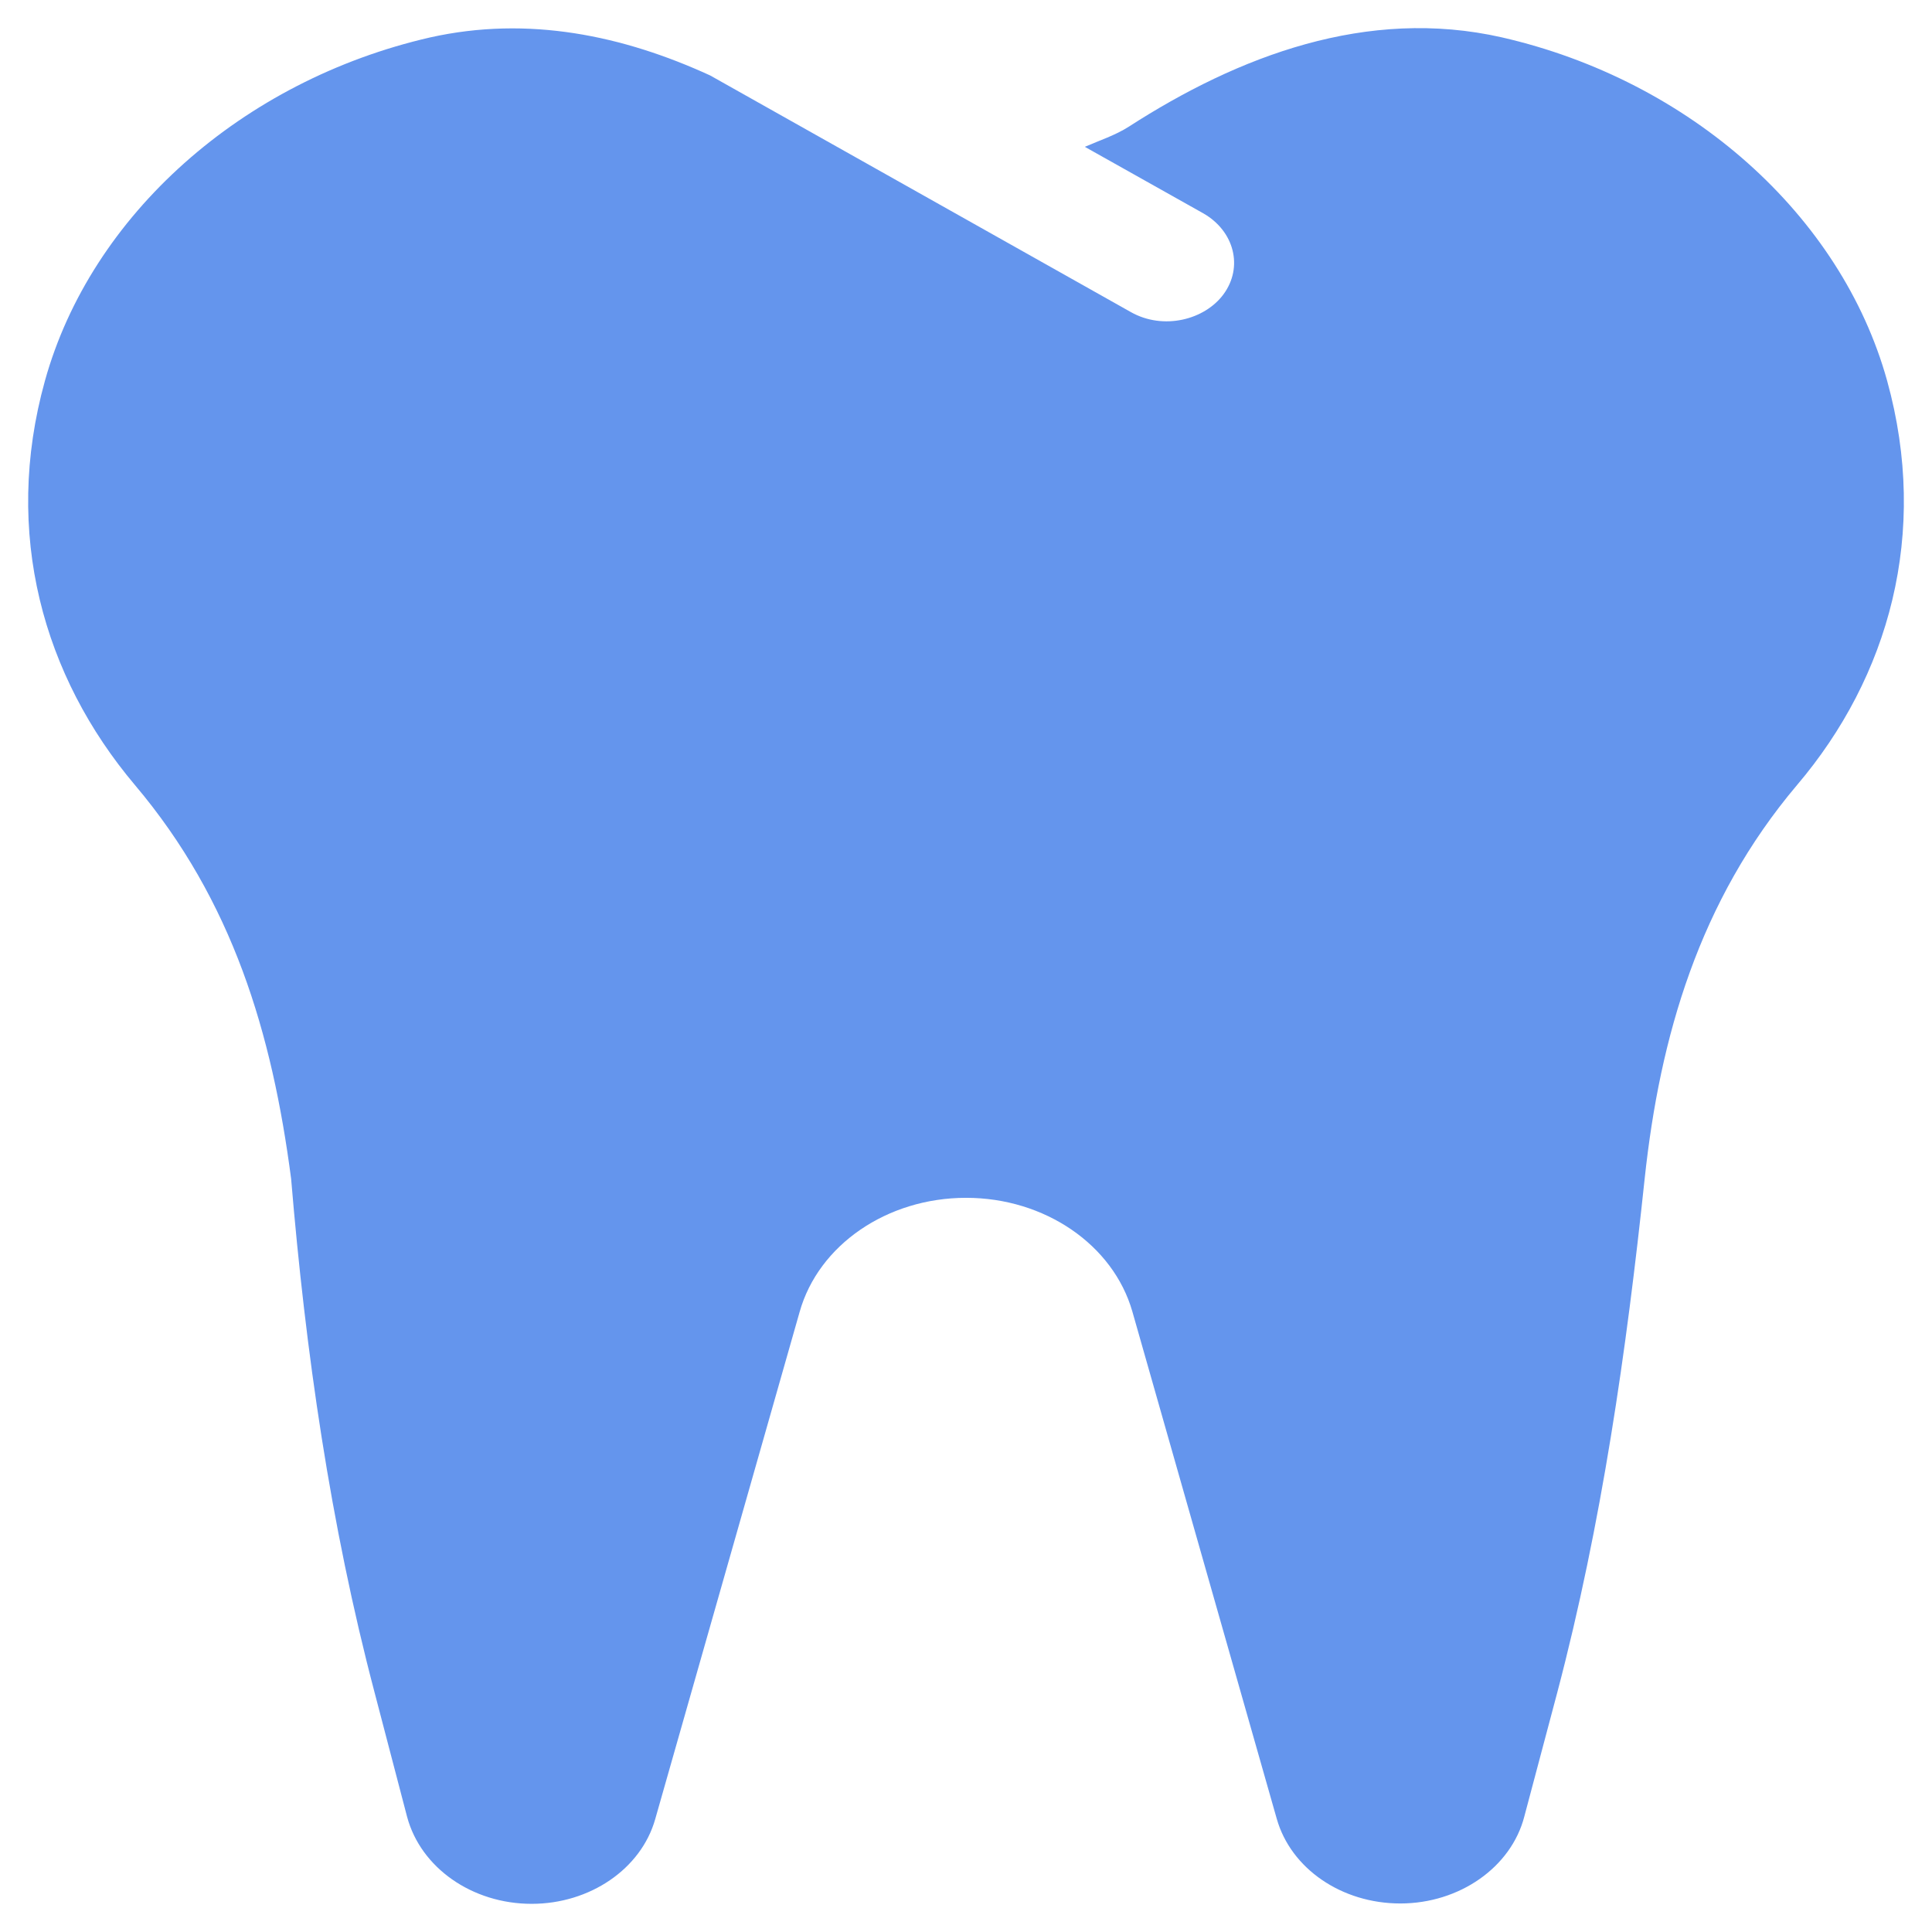 <svg xmlns="http://www.w3.org/2000/svg" xmlns:xlink="http://www.w3.org/1999/xlink" width="515.002" height="514.995" viewBox="0 0 515.002 514.995">
  <defs>
    <filter id="tooth-solid" x="0" y="0" width="515.002" height="514.995" filterUnits="userSpaceOnUse">
      <feOffset dx="2.5" dy="2.5" input="SourceAlpha"/>
      <feGaussianBlur stdDeviation="2.5" result="blur"/>
      <feFlood flood-color="#2f4f4f" flood-opacity="0.161"/>
      <feComposite operator="in" in2="blur"/>
      <feComposite in="SourceGraphic"/>
    </filter>
  </defs>
  <g transform="matrix(1, 0, 0, 1, 0, 0)" filter="url(#tooth-solid)">
    <path id="tooth-solid-2" data-name="tooth-solid" d="M503.509,233.751c-26.1,30.876-36.551,67.119-40.6,104.836-4.881,46.13-11.439,92.014-23.3,137.029L430.82,508.69c-3.49,13.547-17.3,23.188-33.061,23.188-15.626,0-29.155-9.274-32.932-22.574l-38.5-135.243c-5.117-17.787-23.347-30.285-44.312-30.285-21.069,0-39.338,12.565-44.364,30.385L199.145,509.4c-3.767,13.3-17.436,22.574-32.931,22.574-15.9,0-29.572-9.64-33.205-23.188l-8.65-33.074C112.5,430.68,105.947,384.8,102.092,338.688c-5.075-38.765-15.531-74.027-41.626-104.936-24.416-28.923-35.3-67.119-24-107.759,12.278-44.178,52.6-80.064,102.676-91.536,26.225-5.858,51.487-.488,74.639,10.129l112.167,63.091c8.65,4.882,19.676,2.076,24.689-4.758,5.3-7.2,2.93-16.838-5.443-21.6l-31.525-17.7c3.906-1.708,8.093-3.052,11.719-5.371,29.155-18.791,63.479-31.97,99.471-23.8,50.08,11.471,90.408,47.346,102.674,91.535C538.8,166.688,527.989,204.962,503.509,233.751Z" transform="translate(-26.99 -26.98)" fill="#6495ed"/>
  </g>
</svg>
